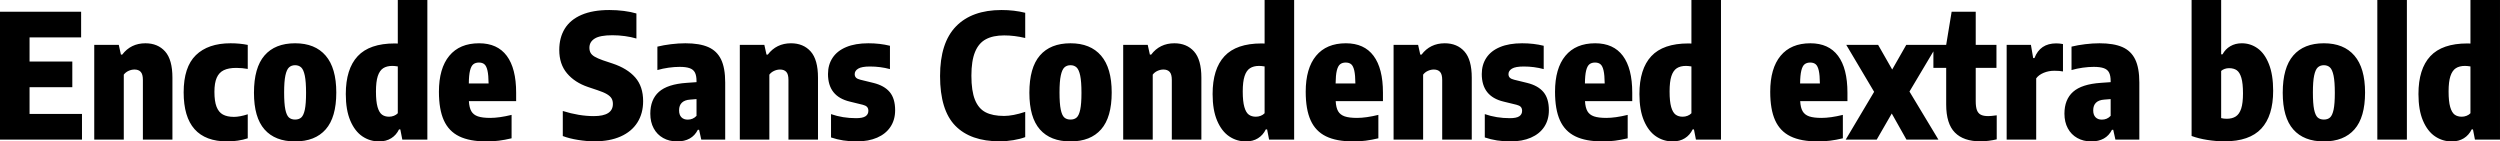 <svg xmlns="http://www.w3.org/2000/svg" viewBox="3.564 41.824 1041.84 58.932"><path d="M15.88 78.15L15.88 89.31L37.73 89.31L37.73 100L3.56 100L3.56 46.72L37.37 46.72L37.37 57.41L15.88 57.41L15.88 67.46L33.70 67.46L33.70 78.15L15.88 78.15ZM42.84 100L42.84 60.51L53.06 60.51L53.96 64.58L54.50 64.58Q56.27 62.24 58.70 61.05Q61.13 59.86 64.15 59.86L64.15 59.86Q69.34 59.86 72.38 63.28Q75.42 66.70 75.42 74.19L75.42 74.19L75.42 100L63.11 100L63.11 75.12Q63.11 72.75 62.21 71.78Q61.31 70.80 59.62 70.80L59.62 70.80Q58.36 70.80 57.13 71.36Q55.91 71.92 55.15 72.93L55.15 72.93L55.15 100L42.84 100ZM98.28 100.76Q80.10 100.76 80.10 80.31L80.10 80.31Q80.10 69.76 85.19 64.81Q90.29 59.86 99.65 59.86L99.65 59.86Q103.50 59.86 106.81 60.54L106.81 60.54L106.81 70.55Q104.51 70.12 102.02 70.12L102.02 70.12Q98.78 70.12 96.80 71.09Q94.82 72.06 93.87 74.24Q92.92 76.42 92.92 80.09L92.92 80.09Q92.92 84.02 93.80 86.30Q94.68 88.59 96.46 89.56Q98.24 90.53 101.05 90.53L101.05 90.53Q103.46 90.53 106.81 89.45L106.81 89.45L106.81 99.46Q104.87 100.11 102.64 100.43Q100.40 100.76 98.28 100.76L98.28 100.76ZM126.54 100.76Q118.19 100.76 113.80 95.77Q109.40 90.78 109.40 80.49L109.40 80.49Q109.40 70.01 113.80 64.94Q118.19 59.86 126.54 59.86L126.54 59.86Q134.86 59.86 139.28 65.01Q143.71 70.16 143.71 80.38L143.71 80.38Q143.71 90.71 139.30 95.73Q134.89 100.76 126.54 100.76L126.54 100.76ZM126.54 91.65Q128.16 91.65 129.13 90.77Q130.10 89.88 130.61 87.47Q131.11 85.06 131.11 80.52L131.11 80.52Q131.11 75.88 130.59 73.36Q130.07 70.84 129.08 69.92Q128.09 69.00 126.54 69.00L126.54 69.00Q124.99 69.00 124.00 69.92Q123.01 70.84 122.49 73.31Q121.97 75.77 121.97 80.34L121.97 80.34Q121.97 84.99 122.47 87.44Q122.98 89.88 123.95 90.77Q124.92 91.65 126.54 91.65L126.54 91.65ZM161.53 100.76Q157.72 100.76 154.58 98.65Q151.45 96.54 149.56 92.12Q147.67 87.69 147.67 81.03L147.67 81.03Q147.67 70.55 152.62 65.24Q157.57 59.93 168.05 59.93L168.05 59.93Q168.91 59.93 169.34 59.97L169.34 59.97L169.34 41.82L181.66 41.82L181.66 100L171.22 100L170.39 95.75L169.85 95.75Q168.70 98.13 166.59 99.44Q164.48 100.76 161.53 100.76L161.53 100.76ZM165.71 90.46Q166.75 90.46 167.72 90.08Q168.70 89.70 169.34 89.02L169.34 89.02L169.34 69.51Q167.90 69.29 167.08 69.29L167.08 69.29Q164.74 69.29 163.24 70.26Q161.75 71.24 160.99 73.56Q160.24 75.88 160.24 79.95L160.24 79.95Q160.24 84.09 160.90 86.41Q161.57 88.73 162.76 89.60Q163.94 90.46 165.71 90.46L165.71 90.46ZM218.66 80.45L218.66 83.98L198.97 83.98Q199.12 86.68 199.98 88.17Q200.84 89.67 202.72 90.32Q204.59 90.96 207.86 90.96L207.86 90.96Q211.61 90.96 216.76 89.70L216.76 89.70L216.76 99.46Q213.91 100.14 211.45 100.45Q208.98 100.76 206.32 100.76L206.32 100.76Q199.26 100.76 194.92 98.63Q190.58 96.51 188.53 91.97Q186.48 87.44 186.48 80.06L186.48 80.06Q186.48 70.30 190.80 65.08Q195.12 59.86 203.22 59.86L203.22 59.86Q210.85 59.86 214.76 65.10Q218.66 70.34 218.66 80.45L218.66 80.45ZM203.15 67.89Q201.71 67.89 200.81 68.61Q199.91 69.33 199.44 71.24Q198.97 73.14 198.94 76.60L198.94 76.60L207.18 76.60Q207.14 73.11 206.71 71.22Q206.28 69.33 205.43 68.61Q204.59 67.89 203.15 67.89L203.15 67.89ZM251.32 100.72Q248.08 100.72 244.48 100.14Q240.88 99.57 238.10 98.52L238.10 98.52L238.10 88.08Q244.91 90.21 251.03 90.21L251.03 90.21Q258.98 90.21 258.98 85.13L258.98 85.13Q258.98 83.80 258.43 82.85Q257.87 81.89 256.48 81.06Q255.10 80.24 252.58 79.41L252.58 79.41L248.62 78.08Q243.07 76.20 239.85 72.37Q236.63 68.54 236.63 62.67L236.63 62.67Q236.63 57.48 238.95 53.74Q241.27 50.00 245.95 48.00Q250.63 46.00 257.51 46.00L257.51 46.00Q260.64 46.00 263.57 46.38Q266.51 46.76 268.78 47.44L268.78 47.44L268.78 57.88Q266.62 57.23 264.01 56.87Q261.40 56.51 258.77 56.51L258.77 56.51Q253.58 56.51 251.39 57.90Q249.19 59.28 249.19 61.70L249.19 61.70Q249.19 62.96 249.68 63.84Q250.16 64.72 251.37 65.44Q252.58 66.16 254.81 66.95L254.81 66.95L258.80 68.28Q265.00 70.34 268.29 74.10Q271.58 77.86 271.58 83.98L271.58 83.98Q271.58 89.09 269.19 92.87Q266.80 96.65 262.22 98.69Q257.65 100.72 251.32 100.72L251.32 100.72ZM289.19 59.86Q295.09 59.86 298.71 61.44Q302.33 63.03 304.06 66.59Q305.78 70.16 305.78 76.20L305.78 76.20L305.78 100L295.81 100L294.91 95.93L294.37 95.93Q291.92 100.76 285.73 100.76L285.73 100.76Q282.46 100.76 279.92 99.33Q277.38 97.91 275.98 95.30Q274.57 92.69 274.57 89.20L274.57 89.20Q274.57 83.30 278.17 80.09Q281.77 76.89 289.73 76.35L289.73 76.35L293.83 76.06L293.83 75.63Q293.83 73.36 293.18 72.08Q292.54 70.80 291.01 70.25Q289.48 69.69 286.78 69.69L286.78 69.69Q284.62 69.69 282.19 70.03Q279.76 70.37 277.52 71.02L277.52 71.02L277.52 61.26Q280.08 60.62 283.21 60.24Q286.34 59.86 289.19 59.86L289.19 59.86ZM290.16 91.68Q292.36 91.68 293.83 90.10L293.83 90.10L293.83 83.12L291.20 83.33Q288.90 83.48 287.73 84.61Q286.56 85.74 286.56 87.80L286.56 87.80Q286.56 89.70 287.53 90.69Q288.50 91.68 290.16 91.68L290.16 91.68ZM311.87 100L311.87 60.51L322.09 60.51L322.99 64.58L323.53 64.58Q325.30 62.24 327.73 61.05Q330.16 59.86 333.18 59.86L333.18 59.86Q338.36 59.86 341.41 63.28Q344.45 66.70 344.45 74.19L344.45 74.19L344.45 100L332.14 100L332.14 75.12Q332.14 72.75 331.24 71.78Q330.34 70.80 328.64 70.80L328.64 70.80Q327.38 70.80 326.16 71.36Q324.94 71.92 324.18 72.93L324.18 72.93L324.18 100L311.87 100ZM360.58 100.76Q354.71 100.76 349.88 99.10L349.88 99.10L349.88 89.38Q354.74 91.07 360.32 91.07L360.32 91.07Q363.06 91.07 364.25 90.28Q365.44 89.49 365.44 88.01L365.44 88.01Q365.44 86.97 364.88 86.37Q364.32 85.78 363.13 85.49L363.13 85.49L357.70 84.16Q348.62 82 348.62 72.68L348.62 72.68Q348.62 68.79 350.55 65.89Q352.48 62.99 356.24 61.43Q360.00 59.86 365.44 59.86L365.44 59.86Q370.26 59.86 374.44 60.90L374.44 60.90L374.44 70.62Q370.44 69.54 366.12 69.54L366.12 69.54Q362.66 69.54 361.21 70.43Q359.75 71.31 359.75 72.71L359.75 72.71Q359.75 73.65 360.32 74.21Q360.90 74.76 362.12 75.05L362.12 75.05L367.56 76.38Q372.10 77.50 374.35 80.20Q376.60 82.90 376.60 87.76L376.60 87.76Q376.60 91.76 374.65 94.69Q372.71 97.62 369.09 99.19Q365.47 100.76 360.58 100.76L360.58 100.76ZM420.19 100.72Q408.02 100.72 401.67 94.22Q395.32 87.72 395.32 73.50L395.32 73.50Q395.32 59.64 401.96 52.82Q408.60 46.00 420.95 46.00L420.95 46.00Q426.20 46.00 430.81 47.15L430.81 47.15L430.81 57.66Q426.31 56.58 422.03 56.58L422.03 56.58Q417.38 56.58 414.40 58.19Q411.41 59.79 409.90 63.48Q408.38 67.17 408.38 73.36L408.38 73.36Q408.38 79.73 409.86 83.40Q411.34 87.08 414.29 88.61Q417.24 90.14 421.99 90.14L421.99 90.14Q425.66 90.14 430.81 88.44L430.81 88.44L430.81 98.96Q428.76 99.75 425.88 100.23Q423.00 100.72 420.19 100.72L420.19 100.72ZM449.68 100.76Q441.32 100.76 436.93 95.77Q432.54 90.78 432.54 80.49L432.54 80.49Q432.54 70.01 436.93 64.94Q441.32 59.86 449.68 59.86L449.68 59.86Q457.99 59.86 462.42 65.01Q466.85 70.16 466.85 80.38L466.85 80.38Q466.85 90.71 462.44 95.73Q458.03 100.76 449.68 100.76L449.68 100.76ZM449.68 91.65Q451.30 91.65 452.27 90.77Q453.24 89.88 453.74 87.47Q454.25 85.06 454.25 80.52L454.25 80.52Q454.25 75.88 453.73 73.36Q453.20 70.84 452.21 69.92Q451.22 69.00 449.68 69.00L449.68 69.00Q448.13 69.00 447.14 69.92Q446.15 70.84 445.63 73.31Q445.10 75.77 445.10 80.34L445.10 80.34Q445.10 84.99 445.61 87.44Q446.11 89.88 447.08 90.77Q448.06 91.65 449.68 91.65L449.68 91.65ZM471.64 100L471.64 60.51L481.86 60.51L482.76 64.58L483.30 64.58Q485.06 62.24 487.49 61.05Q489.92 59.86 492.95 59.86L492.95 59.86Q498.13 59.86 501.17 63.28Q504.22 66.70 504.22 74.19L504.22 74.19L504.22 100L491.90 100L491.90 75.12Q491.90 72.75 491.00 71.78Q490.10 70.80 488.41 70.80L488.41 70.80Q487.15 70.80 485.93 71.36Q484.70 71.92 483.95 72.93L483.95 72.93L483.95 100L471.64 100ZM522.76 100.76Q518.94 100.76 515.81 98.65Q512.68 96.54 510.79 92.12Q508.90 87.69 508.90 81.03L508.90 81.03Q508.90 70.55 513.85 65.24Q518.80 59.93 529.27 59.93L529.27 59.93Q530.14 59.93 530.57 59.97L530.57 59.97L530.57 41.82L542.88 41.82L542.88 100L532.44 100L531.61 95.75L531.07 95.75Q529.92 98.13 527.81 99.44Q525.71 100.76 522.76 100.76L522.76 100.76ZM526.93 90.46Q527.98 90.46 528.95 90.08Q529.92 89.70 530.57 89.02L530.57 89.02L530.57 69.51Q529.13 69.29 528.30 69.29L528.30 69.29Q525.96 69.29 524.47 70.26Q522.97 71.24 522.22 73.56Q521.46 75.88 521.46 79.95L521.46 79.95Q521.46 84.09 522.13 86.41Q522.79 88.73 523.98 89.60Q525.17 90.46 526.93 90.46L526.93 90.46ZM579.89 80.45L579.89 83.98L560.20 83.98Q560.34 86.68 561.20 88.17Q562.07 89.67 563.94 90.32Q565.81 90.96 569.09 90.96L569.09 90.96Q572.83 90.96 577.98 89.70L577.98 89.70L577.98 99.46Q575.14 100.14 572.67 100.45Q570.20 100.76 567.54 100.76L567.54 100.76Q560.48 100.76 556.15 98.63Q551.81 96.51 549.76 91.97Q547.70 87.44 547.70 80.06L547.70 80.06Q547.70 70.30 552.02 65.08Q556.34 59.86 564.44 59.86L564.44 59.86Q572.08 59.86 575.98 65.10Q579.89 70.34 579.89 80.45L579.89 80.45ZM564.37 67.89Q562.93 67.89 562.03 68.61Q561.13 69.33 560.66 71.24Q560.20 73.14 560.16 76.60L560.16 76.60L568.40 76.60Q568.37 73.11 567.94 71.22Q567.50 69.33 566.66 68.61Q565.81 67.89 564.37 67.89L564.37 67.89ZM584.32 100L584.32 60.51L594.54 60.51L595.44 64.58L595.98 64.58Q597.74 62.24 600.17 61.05Q602.60 59.86 605.63 59.86L605.63 59.86Q610.81 59.86 613.85 63.28Q616.90 66.70 616.90 74.19L616.90 74.19L616.90 100L604.58 100L604.58 75.12Q604.58 72.75 603.68 71.78Q602.78 70.80 601.09 70.80L601.09 70.80Q599.83 70.80 598.61 71.36Q597.38 71.92 596.63 72.93L596.63 72.93L596.63 100L584.32 100ZM633.02 100.76Q627.16 100.76 622.33 99.10L622.33 99.10L622.33 89.38Q627.19 91.07 632.77 91.07L632.77 91.07Q635.51 91.07 636.70 90.28Q637.88 89.49 637.88 88.01L637.88 88.01Q637.88 86.97 637.33 86.37Q636.77 85.78 635.58 85.49L635.58 85.49L630.14 84.16Q621.07 82 621.07 72.68L621.07 72.68Q621.07 68.79 623.00 65.89Q624.92 62.99 628.69 61.43Q632.45 59.86 637.88 59.86L637.88 59.86Q642.71 59.86 646.88 60.90L646.88 60.90L646.88 70.62Q642.89 69.54 638.57 69.54L638.57 69.54Q635.11 69.54 633.65 70.43Q632.20 71.31 632.20 72.71L632.20 72.71Q632.20 73.65 632.77 74.21Q633.35 74.76 634.57 75.05L634.57 75.05L640.01 76.38Q644.54 77.50 646.79 80.20Q649.04 82.90 649.04 87.76L649.04 87.76Q649.04 91.76 647.10 94.69Q645.16 97.62 641.54 99.19Q637.92 100.76 633.02 100.76L633.02 100.76ZM683.78 80.45L683.78 83.98L664.09 83.98Q664.24 86.68 665.10 88.17Q665.96 89.67 667.84 90.32Q669.71 90.96 672.98 90.96L672.98 90.96Q676.73 90.96 681.88 89.70L681.88 89.70L681.88 99.46Q679.03 100.14 676.57 100.45Q674.10 100.76 671.44 100.76L671.44 100.76Q664.38 100.76 660.04 98.63Q655.70 96.51 653.65 91.97Q651.60 87.44 651.60 80.06L651.60 80.06Q651.60 70.30 655.92 65.08Q660.24 59.86 668.34 59.86L668.34 59.86Q675.97 59.86 679.88 65.10Q683.78 70.34 683.78 80.45L683.78 80.45ZM668.27 67.89Q666.83 67.89 665.93 68.61Q665.03 69.33 664.56 71.24Q664.09 73.14 664.06 76.60L664.06 76.60L672.30 76.60Q672.26 73.11 671.83 71.22Q671.40 69.33 670.55 68.61Q669.71 67.89 668.27 67.89L668.27 67.89ZM700.63 100.76Q696.82 100.76 693.68 98.65Q690.55 96.54 688.66 92.12Q686.77 87.69 686.77 81.03L686.77 81.03Q686.77 70.55 691.72 65.24Q696.67 59.93 707.15 59.93L707.15 59.93Q708.01 59.93 708.44 59.97L708.44 59.97L708.44 41.82L720.76 41.82L720.76 100L710.32 100L709.49 95.75L708.95 95.75Q707.80 98.13 705.69 99.44Q703.58 100.76 700.63 100.76L700.63 100.76ZM704.81 90.46Q705.85 90.46 706.82 90.08Q707.80 89.70 708.44 89.02L708.44 89.02L708.44 69.51Q707.00 69.29 706.18 69.29L706.18 69.29Q703.84 69.29 702.34 70.26Q700.85 71.24 700.09 73.56Q699.34 75.88 699.34 79.95L699.34 79.95Q699.34 84.09 700.00 86.41Q700.67 88.73 701.86 89.60Q703.04 90.46 704.81 90.46L704.81 90.46ZM773.46 80.45L773.46 83.98L753.77 83.98Q753.91 86.68 754.78 88.17Q755.64 89.67 757.51 90.32Q759.38 90.96 762.66 90.96L762.66 90.96Q766.40 90.96 771.55 89.70L771.55 89.70L771.55 99.46Q768.71 100.14 766.24 100.45Q763.78 100.76 761.11 100.76L761.11 100.76Q754.06 100.76 749.72 98.63Q745.38 96.51 743.33 91.97Q741.28 87.44 741.28 80.06L741.28 80.06Q741.28 70.30 745.60 65.08Q749.92 59.86 758.02 59.86L758.02 59.86Q765.65 59.86 769.55 65.10Q773.46 70.34 773.46 80.45L773.46 80.45ZM757.94 67.89Q756.50 67.89 755.60 68.61Q754.70 69.33 754.24 71.24Q753.77 73.14 753.73 76.60L753.73 76.60L761.98 76.60Q761.94 73.11 761.51 71.22Q761.08 69.33 760.23 68.61Q759.38 67.89 757.94 67.89L757.94 67.89ZM810.90 60.51L799.31 79.98L811.37 100L798.05 100L791.93 89.13L785.66 100L772.74 100L784.58 80.09L772.96 60.51L786.24 60.51L792.11 70.80L797.98 60.51L810.90 60.51ZM832.18 90.21Q833.15 90.21 835.67 89.88L835.67 89.88L835.67 99.89Q834.19 100.25 832.37 100.49Q830.56 100.72 828.86 100.72L828.86 100.72Q821.84 100.72 818.23 97.05Q814.61 93.38 814.61 85.38L814.61 85.38L814.61 70.12L809.28 70.12L809.28 60.51L814.61 60.51L816.88 46.72L826.92 46.72L826.92 60.51L835.56 60.51L835.56 70.12L826.92 70.12L826.92 83.98Q826.92 86.39 827.42 87.72Q827.93 89.06 829.04 89.63Q830.16 90.21 832.18 90.21L832.18 90.21ZM839.81 100L839.81 60.51L849.92 60.51L850.86 66.02L851.40 66.02Q853.74 59.90 860.47 59.90L860.47 59.90Q861.77 59.90 863.28 60.18L863.28 60.18L863.28 71.60Q861.95 71.31 859.64 71.31L859.64 71.31Q857.30 71.31 855.23 72.17Q853.16 73.04 852.12 74.48L852.12 74.48L852.12 100L839.81 100ZM878.51 59.86Q884.41 59.86 888.03 61.44Q891.65 63.03 893.38 66.59Q895.10 70.16 895.10 76.20L895.10 76.20L895.10 100L885.13 100L884.23 95.93L883.69 95.93Q881.24 100.76 875.05 100.76L875.05 100.76Q871.78 100.76 869.24 99.33Q866.70 97.91 865.30 95.30Q863.89 92.69 863.89 89.20L863.89 89.20Q863.89 83.30 867.49 80.09Q871.09 76.89 879.05 76.35L879.05 76.35L883.15 76.06L883.15 75.63Q883.15 73.36 882.50 72.08Q881.86 70.80 880.33 70.25Q878.80 69.69 876.10 69.69L876.10 69.69Q873.94 69.69 871.51 70.03Q869.08 70.37 866.84 71.02L866.84 71.02L866.84 61.26Q869.40 60.62 872.53 60.24Q875.66 59.86 878.51 59.86L878.51 59.86ZM879.48 91.68Q881.68 91.68 883.15 90.10L883.15 90.10L883.15 83.12L880.52 83.33Q878.22 83.48 877.05 84.61Q875.88 85.74 875.88 87.80L875.88 87.80Q875.88 89.70 876.85 90.69Q877.82 91.68 879.48 91.68L879.48 91.68ZM930.60 100.72Q927.07 100.72 923.44 100.14Q919.80 99.57 916.88 98.49L916.88 98.49L916.88 41.82L929.20 41.82L929.20 64.47L929.77 64.47Q930.96 62.27 933.03 61.07Q935.10 59.86 937.80 59.86L937.80 59.86Q941.44 59.86 944.39 61.97Q947.34 64.07 949.10 68.52Q950.87 72.96 950.87 79.66L950.87 79.66Q950.87 90.10 945.94 95.41Q941.00 100.72 930.60 100.72L930.60 100.72ZM931.50 91.32Q933.80 91.32 935.30 90.35Q936.79 89.38 937.55 87.08Q938.30 84.77 938.30 80.74L938.30 80.74Q938.30 76.56 937.62 74.26Q936.94 71.96 935.69 71.09Q934.45 70.23 932.47 70.23L932.47 70.23Q931.57 70.23 930.69 70.53Q929.81 70.84 929.20 71.38L929.20 71.38L929.20 91.04Q930.28 91.32 931.50 91.32L931.50 91.32ZM972.00 100.76Q963.65 100.76 959.26 95.77Q954.86 90.78 954.86 80.49L954.86 80.49Q954.86 70.01 959.26 64.94Q963.65 59.86 972.00 59.86L972.00 59.86Q980.32 59.86 984.74 65.01Q989.17 70.16 989.17 80.38L989.17 80.38Q989.17 90.71 984.76 95.73Q980.35 100.76 972.00 100.76L972.00 100.76ZM972.00 91.65Q973.62 91.65 974.59 90.77Q975.56 89.88 976.07 87.47Q976.57 85.06 976.57 80.52L976.57 80.52Q976.57 75.88 976.05 73.36Q975.53 70.84 974.54 69.92Q973.55 69.00 972.00 69.00L972.00 69.00Q970.45 69.00 969.46 69.92Q968.47 70.84 967.95 73.31Q967.43 75.77 967.43 80.34L967.43 80.34Q967.43 84.99 967.93 87.44Q968.44 89.88 969.41 90.77Q970.38 91.65 972.00 91.65L972.00 91.65ZM1006.60 100L994.28 100L994.28 41.82L1006.60 41.82L1006.60 100ZM1025.28 100.76Q1021.46 100.76 1018.33 98.65Q1015.20 96.54 1013.31 92.12Q1011.42 87.69 1011.42 81.03L1011.42 81.03Q1011.42 70.55 1016.37 65.24Q1021.32 59.93 1031.80 59.93L1031.80 59.93Q1032.66 59.93 1033.09 59.97L1033.09 59.97L1033.09 41.82L1045.40 41.82L1045.40 100L1034.96 100L1034.14 95.75L1033.60 95.75Q1032.44 98.13 1030.34 99.44Q1028.23 100.76 1025.28 100.76L1025.28 100.76ZM1029.46 90.46Q1030.50 90.46 1031.47 90.08Q1032.44 89.70 1033.09 89.02L1033.09 89.02L1033.09 69.51Q1031.65 69.29 1030.82 69.29L1030.82 69.29Q1028.48 69.29 1026.99 70.26Q1025.50 71.24 1024.74 73.56Q1023.98 75.88 1023.98 79.95L1023.98 79.95Q1023.98 84.09 1024.65 86.41Q1025.32 88.73 1026.50 89.60Q1027.69 90.46 1029.46 90.46L1029.46 90.46Z"/></svg>